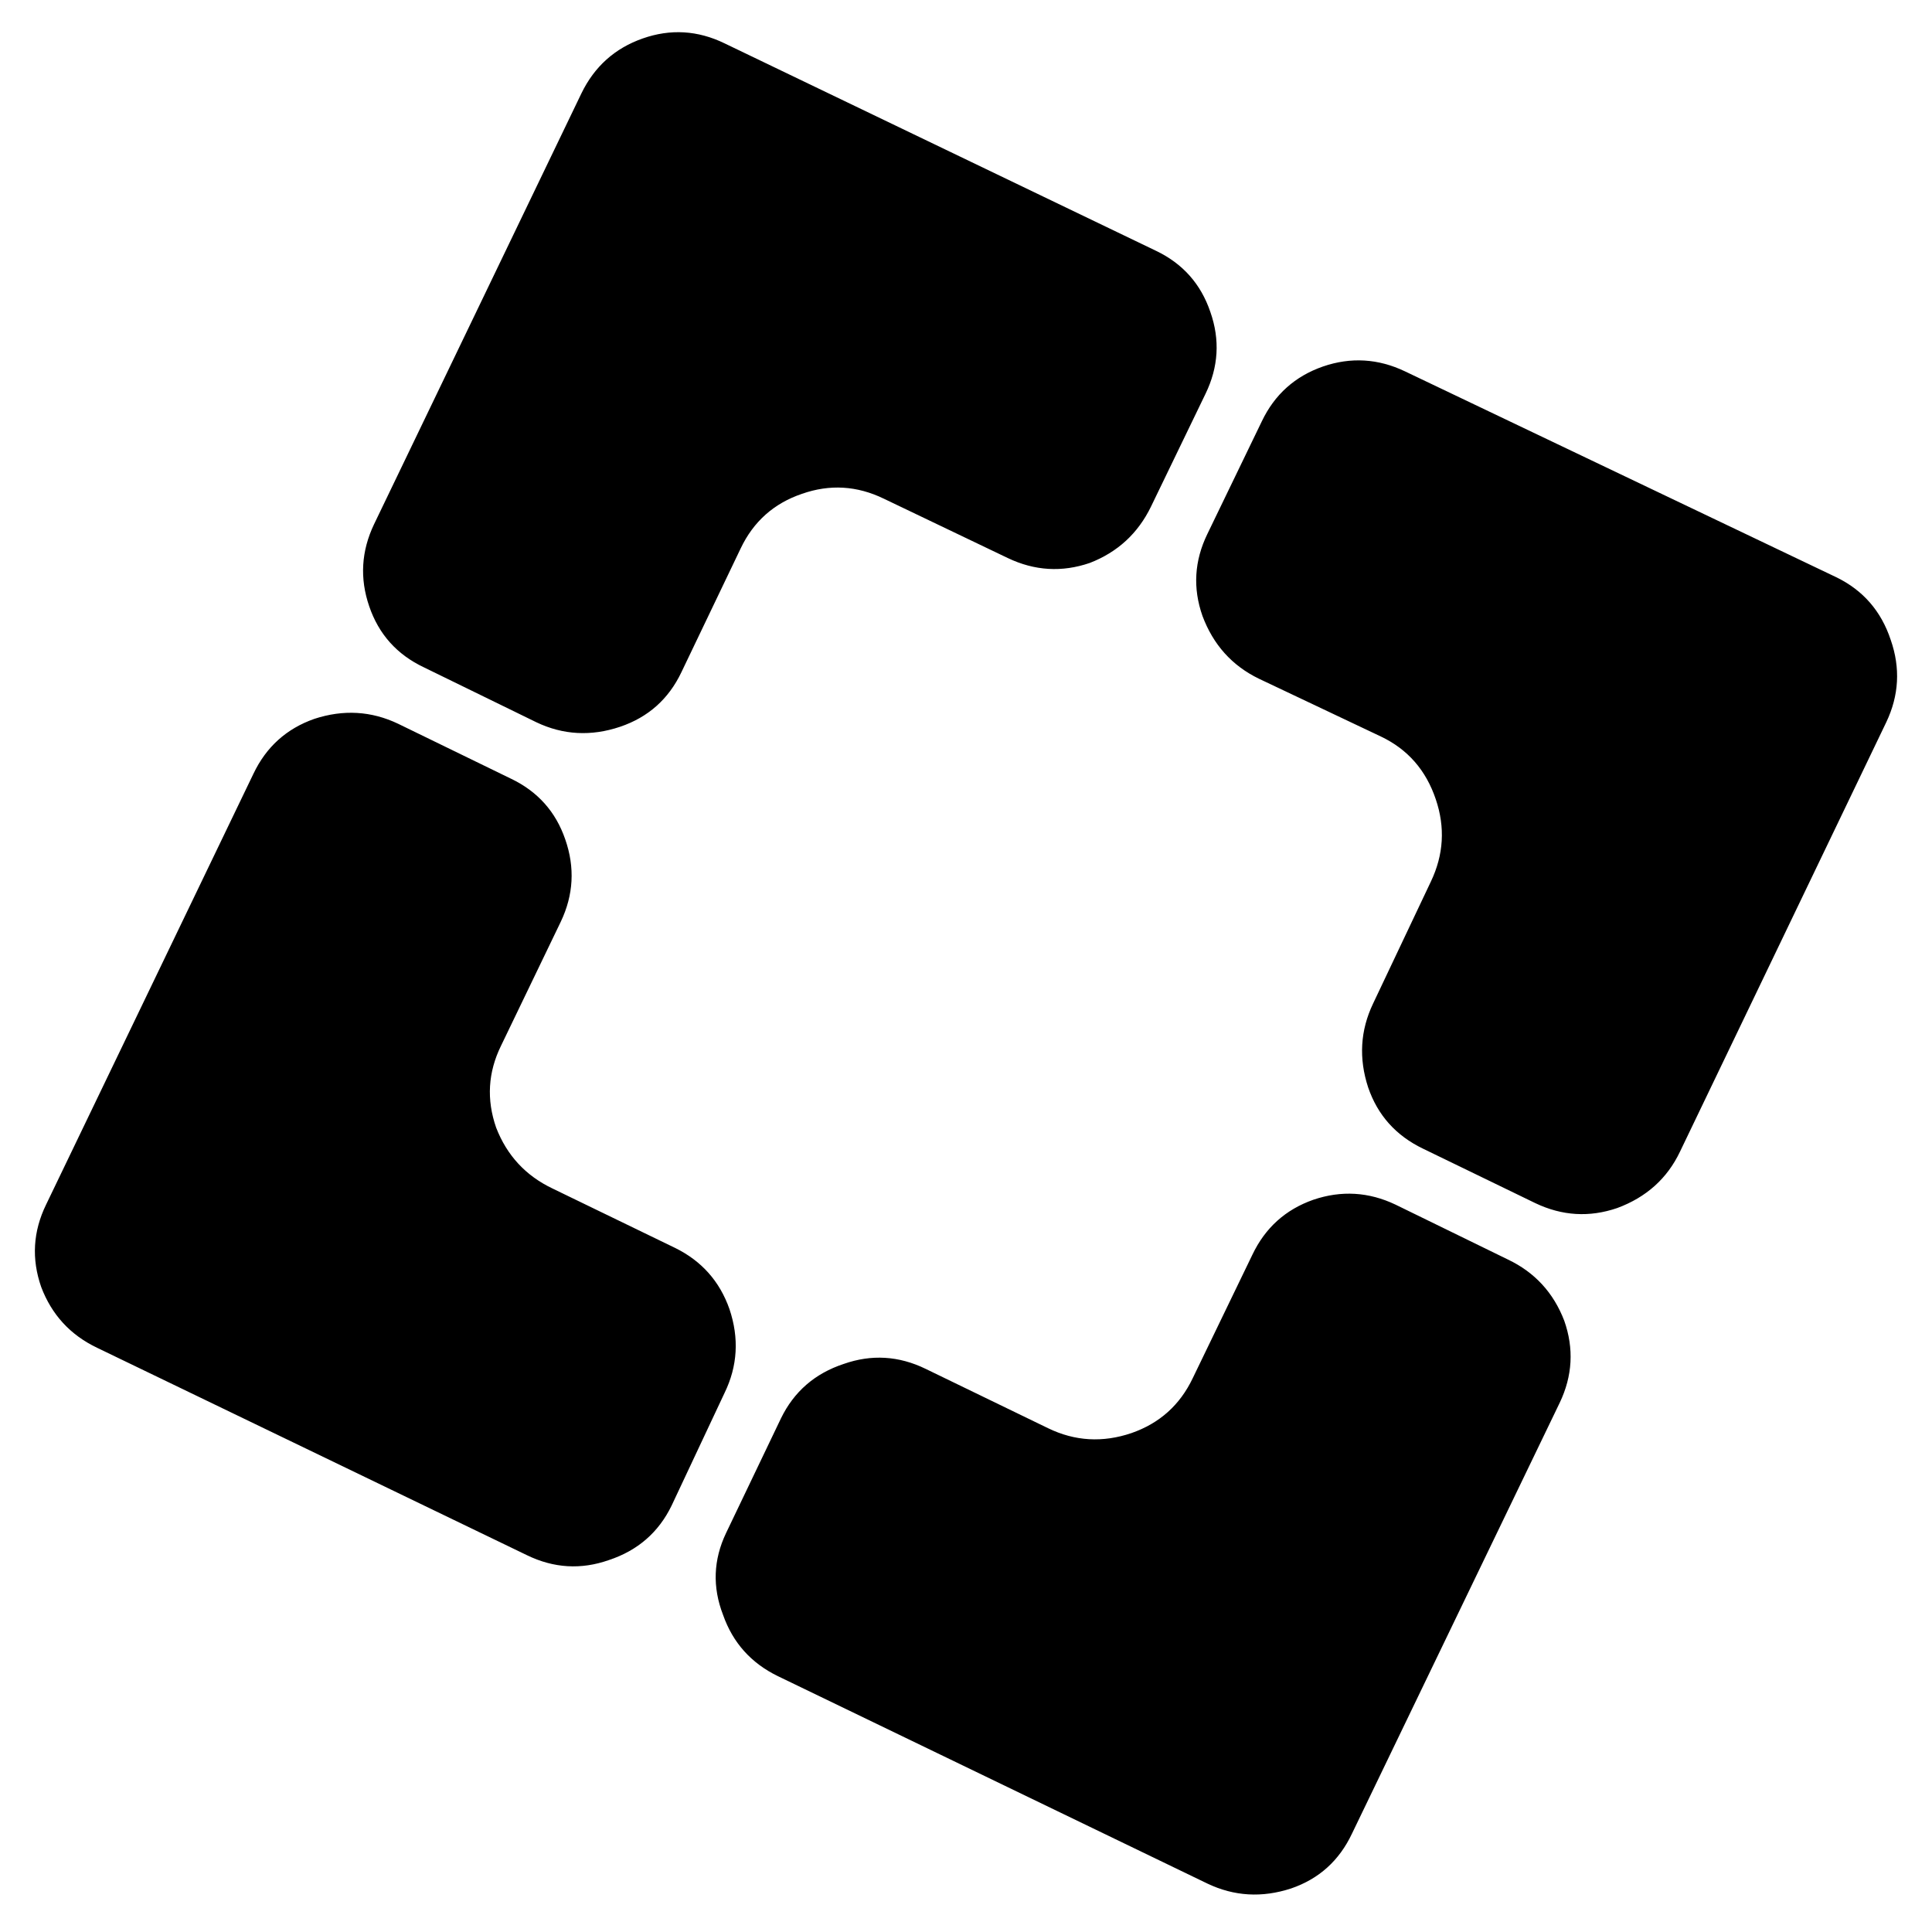 <?xml version="1.0" encoding="utf-8"?>
<!-- Generator: Adobe Illustrator 16.0.0, SVG Export Plug-In . SVG Version: 6.00 Build 0)  -->
<!DOCTYPE svg PUBLIC "-//W3C//DTD SVG 1.1//EN" "http://www.w3.org/Graphics/SVG/1.1/DTD/svg11.dtd">
<svg version="1.1" id="Layer_1" xmlns="http://www.w3.org/2000/svg" xmlns:xlink="http://www.w3.org/1999/xlink" x="0px" y="0px"
	 width="300px" height="300px" viewBox="0 0 300 300" enable-background="new 0 0 300 300" xml:space="preserve">
<path fill-rule="evenodd" clip-rule="evenodd" d="M187.185,61.164l-8.459,17.501c-2.021,4.161-5.191,7.078-9.509,8.75
	c-4.317,1.478-8.557,1.225-12.718-0.758l-19.251-9.217c-4.162-2.022-8.401-2.275-12.718-0.759c-4.356,1.478-7.526,4.298-9.509,8.459
	l-9.218,19.252c-1.983,4.162-5.153,6.981-9.509,8.459c-4.511,1.517-8.848,1.284-13.009-0.7l-17.443-8.518
	c-4.2-1.983-7.039-5.153-8.517-9.509c-1.478-4.317-1.225-8.557,0.758-12.718l32.203-66.914c2.022-4.161,5.192-7.001,9.509-8.517
	c4.317-1.518,8.557-1.264,12.718,0.758l66.973,32.203c4.161,1.983,6.982,5.153,8.459,9.509
	C189.461,52.762,189.208,57.002,187.185,61.164z M205.444,56.905c4.317-1.478,8.558-1.226,12.719,0.758l66.973,31.969
	c4.161,2.022,6.98,5.27,8.459,9.743c1.516,4.356,1.283,8.615-0.699,12.776l-32.029,66.681c-1.982,4.162-5.229,7.078-9.742,8.75
	c-4.315,1.479-8.557,1.227-12.718-0.758l-17.442-8.459c-4.2-2.021-7.039-5.191-8.519-9.51c-1.477-4.51-1.225-8.848,0.759-13.008
	l8.983-18.961c1.985-4.161,2.238-8.42,0.759-12.776c-1.516-4.512-4.354-7.759-8.518-9.743l-18.96-8.984
	c-4.161-2.022-7.078-5.27-8.75-9.743c-1.517-4.316-1.264-8.556,0.757-12.718l8.46-17.501
	C197.92,61.261,201.09,58.421,205.444,56.905z M48.807,111.626c4.511-1.478,8.848-1.225,13.009,0.758l17.501,8.518
	c4.161,1.983,6.981,5.133,8.459,9.45c1.517,4.356,1.284,8.615-0.7,12.776L77.8,162.381c-2.022,4.122-2.275,8.361-0.758,12.719
	c1.673,4.314,4.589,7.467,8.751,9.449l19.019,9.219c4.123,2.021,6.942,5.191,8.459,9.508c1.517,4.512,1.264,8.848-0.759,13.01
	l-8.226,17.502c-2.022,4.162-5.27,6.98-9.743,8.459c-4.316,1.518-8.557,1.264-12.718-0.758l-66.739-32.203
	c-4.161-1.984-7.059-5.135-8.692-9.451c-1.518-4.355-1.265-8.615,0.758-12.775l32.203-66.915
	C41.339,115.982,44.489,113.143,48.807,111.626z M112.745,238.045l8.518-17.793c2.022-4.162,5.27-6.98,9.742-8.459
	c4.317-1.518,8.557-1.264,12.718,0.758l19.019,9.219c4.161,2.021,8.479,2.275,12.951,0.758c4.357-1.516,7.525-4.355,9.51-8.518
	l9.274-19.193c1.985-4.16,5.135-7,9.452-8.518c4.355-1.477,8.614-1.225,12.775,0.76l17.442,8.518
	c4.164,1.982,7.081,5.152,8.751,9.508c1.518,4.316,1.285,8.557-0.699,12.719l-32.262,66.914c-1.982,4.201-5.133,7.039-9.45,8.518
	c-4.512,1.479-8.848,1.225-13.011-0.76l-66.68-32.201c-4.161-2.023-7-5.193-8.517-9.51
	C110.606,246.445,110.762,242.207,112.745,238.045z"/>
</svg>
